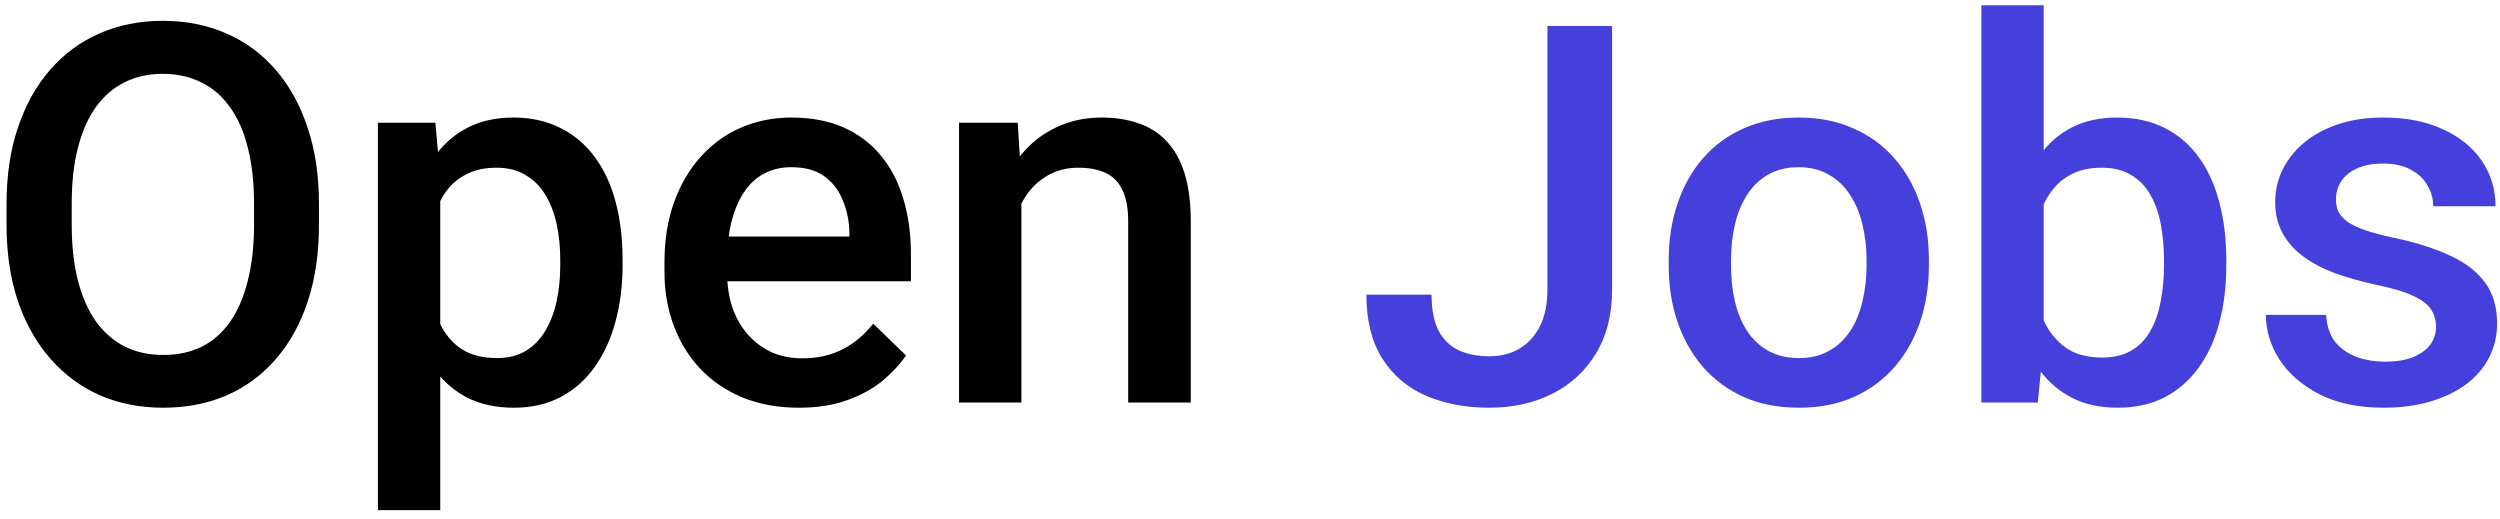 <svg width="236" height="49" viewBox="0 0 236 49" fill="none" xmlns="http://www.w3.org/2000/svg">
<path d="M30.109 19.25V21.203C30.109 23.889 29.759 26.297 29.06 28.43C28.36 30.562 27.359 32.377 26.057 33.874C24.771 35.371 23.225 36.519 21.418 37.316C19.611 38.098 17.609 38.488 15.412 38.488C13.231 38.488 11.237 38.098 9.431 37.316C7.64 36.519 6.086 35.371 4.768 33.874C3.449 32.377 2.424 30.562 1.691 28.43C0.975 26.297 0.617 23.889 0.617 21.203V19.25C0.617 16.564 0.975 14.164 1.691 12.048C2.408 9.916 3.417 8.101 4.719 6.604C6.037 5.09 7.591 3.942 9.382 3.161C11.188 2.364 13.182 1.965 15.363 1.965C17.561 1.965 19.562 2.364 21.369 3.161C23.176 3.942 24.73 5.09 26.032 6.604C27.334 8.101 28.335 9.916 29.035 12.048C29.751 14.164 30.109 16.564 30.109 19.25ZM23.981 21.203V19.201C23.981 17.215 23.786 15.466 23.395 13.952C23.021 12.422 22.46 11.145 21.711 10.119C20.979 9.077 20.075 8.296 19.001 7.775C17.927 7.238 16.714 6.97 15.363 6.97C14.012 6.97 12.808 7.238 11.75 7.775C10.692 8.296 9.789 9.077 9.04 10.119C8.308 11.145 7.746 12.422 7.355 13.952C6.965 15.466 6.77 17.215 6.77 19.201V21.203C6.77 23.189 6.965 24.947 7.355 26.477C7.746 28.006 8.316 29.3 9.064 30.358C9.829 31.4 10.741 32.19 11.799 32.727C12.857 33.247 14.061 33.508 15.412 33.508C16.779 33.508 17.992 33.247 19.05 32.727C20.108 32.19 21.003 31.4 21.735 30.358C22.468 29.3 23.021 28.006 23.395 26.477C23.786 24.947 23.981 23.189 23.981 21.203ZM41.56 16.662V48.156H35.676V11.584H41.096L41.56 16.662ZM58.772 24.548V25.061C58.772 26.981 58.544 28.763 58.088 30.407C57.648 32.035 56.989 33.459 56.11 34.68C55.248 35.884 54.182 36.82 52.912 37.487C51.643 38.155 50.178 38.488 48.518 38.488C46.874 38.488 45.433 38.187 44.196 37.585C42.976 36.967 41.942 36.096 41.096 34.973C40.249 33.85 39.566 32.531 39.045 31.018C38.54 29.488 38.182 27.811 37.971 25.988V24.011C38.182 22.074 38.54 20.316 39.045 18.737C39.566 17.159 40.249 15.8 41.096 14.66C41.942 13.521 42.976 12.642 44.196 12.023C45.417 11.405 46.841 11.096 48.469 11.096C50.129 11.096 51.602 11.421 52.888 12.072C54.173 12.707 55.256 13.618 56.135 14.807C57.014 15.979 57.673 17.395 58.112 19.055C58.552 20.699 58.772 22.53 58.772 24.548ZM52.888 25.061V24.548C52.888 23.327 52.774 22.196 52.546 21.154C52.318 20.096 51.96 19.169 51.472 18.371C50.983 17.574 50.357 16.955 49.592 16.516C48.843 16.06 47.94 15.832 46.882 15.832C45.84 15.832 44.945 16.011 44.196 16.369C43.448 16.711 42.821 17.191 42.316 17.81C41.812 18.428 41.421 19.152 41.145 19.982C40.868 20.796 40.672 21.683 40.559 22.644V27.38C40.754 28.552 41.088 29.626 41.56 30.602C42.032 31.579 42.699 32.36 43.562 32.946C44.44 33.516 45.563 33.801 46.931 33.801C47.989 33.801 48.892 33.573 49.641 33.117C50.389 32.661 51 32.035 51.472 31.237C51.96 30.424 52.318 29.488 52.546 28.43C52.774 27.372 52.888 26.249 52.888 25.061ZM75.422 38.488C73.469 38.488 71.703 38.171 70.124 37.536C68.561 36.885 67.227 35.982 66.12 34.826C65.03 33.671 64.191 32.312 63.605 30.749C63.02 29.186 62.727 27.502 62.727 25.695V24.719C62.727 22.652 63.028 20.78 63.63 19.104C64.232 17.427 65.07 15.995 66.144 14.807C67.219 13.602 68.488 12.683 69.953 12.048C71.418 11.413 73.005 11.096 74.714 11.096C76.602 11.096 78.254 11.413 79.67 12.048C81.086 12.683 82.258 13.578 83.186 14.733C84.13 15.873 84.829 17.232 85.285 18.811C85.757 20.389 85.993 22.131 85.993 24.035V26.55H65.583V22.326H80.183V21.862C80.15 20.804 79.939 19.811 79.548 18.884C79.174 17.956 78.596 17.207 77.814 16.638C77.033 16.068 75.992 15.783 74.689 15.783C73.713 15.783 72.842 15.995 72.077 16.418C71.329 16.825 70.702 17.419 70.197 18.2C69.693 18.981 69.302 19.925 69.025 21.032C68.765 22.123 68.635 23.352 68.635 24.719V25.695C68.635 26.851 68.789 27.925 69.099 28.918C69.424 29.895 69.896 30.749 70.515 31.481C71.133 32.214 71.882 32.792 72.761 33.215C73.64 33.622 74.641 33.825 75.764 33.825C77.18 33.825 78.441 33.54 79.548 32.971C80.655 32.401 81.615 31.595 82.429 30.554L85.529 33.557C84.96 34.387 84.219 35.184 83.308 35.949C82.396 36.698 81.281 37.308 79.963 37.78C78.661 38.252 77.147 38.488 75.422 38.488ZM96.418 17.224V38H90.534V11.584H96.076L96.418 17.224ZM95.368 23.815L93.464 23.791C93.48 21.919 93.741 20.202 94.245 18.64C94.766 17.077 95.482 15.734 96.394 14.611C97.321 13.488 98.428 12.626 99.714 12.023C101 11.405 102.432 11.096 104.011 11.096C105.28 11.096 106.428 11.275 107.453 11.633C108.495 11.975 109.382 12.536 110.114 13.317C110.863 14.099 111.433 15.116 111.823 16.369C112.214 17.606 112.409 19.128 112.409 20.935V38H106.501V20.91C106.501 19.641 106.314 18.64 105.939 17.907C105.581 17.159 105.052 16.63 104.353 16.32C103.669 15.995 102.814 15.832 101.789 15.832C100.78 15.832 99.877 16.044 99.079 16.467C98.282 16.89 97.606 17.468 97.053 18.2C96.516 18.933 96.101 19.779 95.808 20.739C95.515 21.7 95.368 22.725 95.368 23.815Z" fill="black"/>
<path d="M146.076 27.331V2.453H152.18V27.331C152.18 29.691 151.675 31.701 150.666 33.361C149.657 35.022 148.282 36.291 146.54 37.17C144.799 38.049 142.821 38.488 140.607 38.488C138.345 38.488 136.335 38.106 134.577 37.341C132.836 36.576 131.468 35.404 130.476 33.825C129.483 32.246 128.986 30.244 128.986 27.819H135.139C135.139 29.219 135.358 30.35 135.798 31.213C136.254 32.059 136.888 32.678 137.702 33.068C138.532 33.443 139.501 33.63 140.607 33.63C141.665 33.63 142.601 33.394 143.415 32.922C144.245 32.434 144.896 31.726 145.368 30.798C145.84 29.854 146.076 28.698 146.076 27.331ZM157.526 25.085V24.523C157.526 22.619 157.803 20.853 158.356 19.226C158.91 17.582 159.707 16.158 160.749 14.953C161.807 13.732 163.093 12.788 164.606 12.121C166.136 11.438 167.862 11.096 169.782 11.096C171.719 11.096 173.444 11.438 174.958 12.121C176.488 12.788 177.782 13.732 178.84 14.953C179.898 16.158 180.703 17.582 181.257 19.226C181.81 20.853 182.087 22.619 182.087 24.523V25.085C182.087 26.989 181.81 28.755 181.257 30.383C180.703 32.01 179.898 33.435 178.84 34.655C177.782 35.86 176.496 36.804 174.982 37.487C173.469 38.155 171.752 38.488 169.831 38.488C167.894 38.488 166.161 38.155 164.631 37.487C163.117 36.804 161.831 35.86 160.773 34.655C159.715 33.435 158.91 32.01 158.356 30.383C157.803 28.755 157.526 26.989 157.526 25.085ZM163.41 24.523V25.085C163.41 26.273 163.532 27.396 163.776 28.454C164.021 29.512 164.403 30.44 164.924 31.237C165.445 32.035 166.112 32.661 166.926 33.117C167.74 33.573 168.708 33.801 169.831 33.801C170.922 33.801 171.866 33.573 172.663 33.117C173.477 32.661 174.144 32.035 174.665 31.237C175.186 30.44 175.568 29.512 175.812 28.454C176.073 27.396 176.203 26.273 176.203 25.085V24.523C176.203 23.352 176.073 22.245 175.812 21.203C175.568 20.145 175.178 19.209 174.641 18.395C174.12 17.582 173.452 16.947 172.639 16.491C171.841 16.019 170.889 15.783 169.782 15.783C168.675 15.783 167.715 16.019 166.901 16.491C166.104 16.947 165.445 17.582 164.924 18.395C164.403 19.209 164.021 20.145 163.776 21.203C163.532 22.245 163.41 23.352 163.41 24.523ZM187.043 0.5H192.927V32.36L192.365 38H187.043V0.5ZM210.163 24.548V25.061C210.163 27.014 209.943 28.812 209.504 30.456C209.081 32.084 208.43 33.5 207.551 34.704C206.688 35.908 205.614 36.844 204.328 37.512C203.059 38.163 201.586 38.488 199.909 38.488C198.265 38.488 196.833 38.179 195.612 37.56C194.392 36.942 193.366 36.063 192.536 34.924C191.722 33.785 191.063 32.425 190.559 30.847C190.054 29.268 189.696 27.526 189.484 25.622V23.986C189.696 22.066 190.054 20.324 190.559 18.762C191.063 17.183 191.722 15.824 192.536 14.685C193.366 13.529 194.383 12.642 195.588 12.023C196.809 11.405 198.233 11.096 199.86 11.096C201.553 11.096 203.042 11.421 204.328 12.072C205.63 12.723 206.713 13.651 207.575 14.855C208.438 16.044 209.081 17.46 209.504 19.104C209.943 20.747 210.163 22.562 210.163 24.548ZM204.279 25.061V24.548C204.279 23.36 204.182 22.245 203.986 21.203C203.791 20.145 203.465 19.217 203.01 18.42C202.57 17.622 201.968 16.996 201.203 16.54C200.454 16.068 199.519 15.832 198.396 15.832C197.354 15.832 196.459 16.011 195.71 16.369C194.961 16.727 194.335 17.215 193.83 17.834C193.326 18.453 192.927 19.169 192.634 19.982C192.357 20.796 192.17 21.675 192.072 22.619V27.038C192.219 28.259 192.528 29.382 193 30.407C193.488 31.416 194.172 32.23 195.051 32.849C195.93 33.451 197.061 33.752 198.444 33.752C199.535 33.752 200.454 33.532 201.203 33.093C201.952 32.653 202.546 32.043 202.985 31.262C203.441 30.464 203.767 29.537 203.962 28.479C204.174 27.421 204.279 26.281 204.279 25.061ZM229.963 30.847C229.963 30.261 229.816 29.732 229.523 29.26C229.23 28.771 228.669 28.332 227.839 27.941C227.025 27.551 225.821 27.193 224.226 26.867C222.826 26.558 221.54 26.192 220.368 25.769C219.213 25.329 218.22 24.8 217.39 24.182C216.56 23.563 215.917 22.831 215.461 21.984C215.005 21.138 214.777 20.162 214.777 19.055C214.777 17.98 215.013 16.963 215.485 16.003C215.957 15.043 216.633 14.196 217.512 13.464C218.391 12.731 219.457 12.154 220.71 11.73C221.979 11.307 223.396 11.096 224.958 11.096C227.172 11.096 229.068 11.47 230.646 12.219C232.242 12.951 233.462 13.952 234.309 15.222C235.155 16.475 235.578 17.891 235.578 19.47H229.694C229.694 18.77 229.515 18.119 229.157 17.517C228.815 16.898 228.295 16.402 227.595 16.027C226.895 15.637 226.016 15.441 224.958 15.441C223.949 15.441 223.111 15.604 222.443 15.93C221.792 16.239 221.304 16.646 220.979 17.15C220.669 17.655 220.515 18.208 220.515 18.811C220.515 19.25 220.596 19.649 220.759 20.007C220.938 20.349 221.231 20.666 221.638 20.959C222.045 21.236 222.598 21.496 223.298 21.74C224.014 21.984 224.909 22.22 225.983 22.448C228.002 22.871 229.735 23.417 231.184 24.084C232.648 24.735 233.771 25.581 234.553 26.623C235.334 27.648 235.725 28.951 235.725 30.529C235.725 31.701 235.472 32.775 234.968 33.752C234.479 34.712 233.763 35.55 232.819 36.267C231.875 36.967 230.744 37.512 229.426 37.902C228.124 38.293 226.659 38.488 225.031 38.488C222.639 38.488 220.612 38.065 218.952 37.219C217.292 36.356 216.031 35.258 215.168 33.923C214.322 32.572 213.898 31.172 213.898 29.724H219.587C219.652 30.814 219.953 31.685 220.49 32.336C221.044 32.971 221.727 33.435 222.541 33.727C223.371 34.004 224.226 34.143 225.104 34.143C226.162 34.143 227.049 34.004 227.766 33.727C228.482 33.435 229.027 33.044 229.401 32.556C229.776 32.051 229.963 31.481 229.963 30.847Z" fill="#4540DB"/>
</svg>
